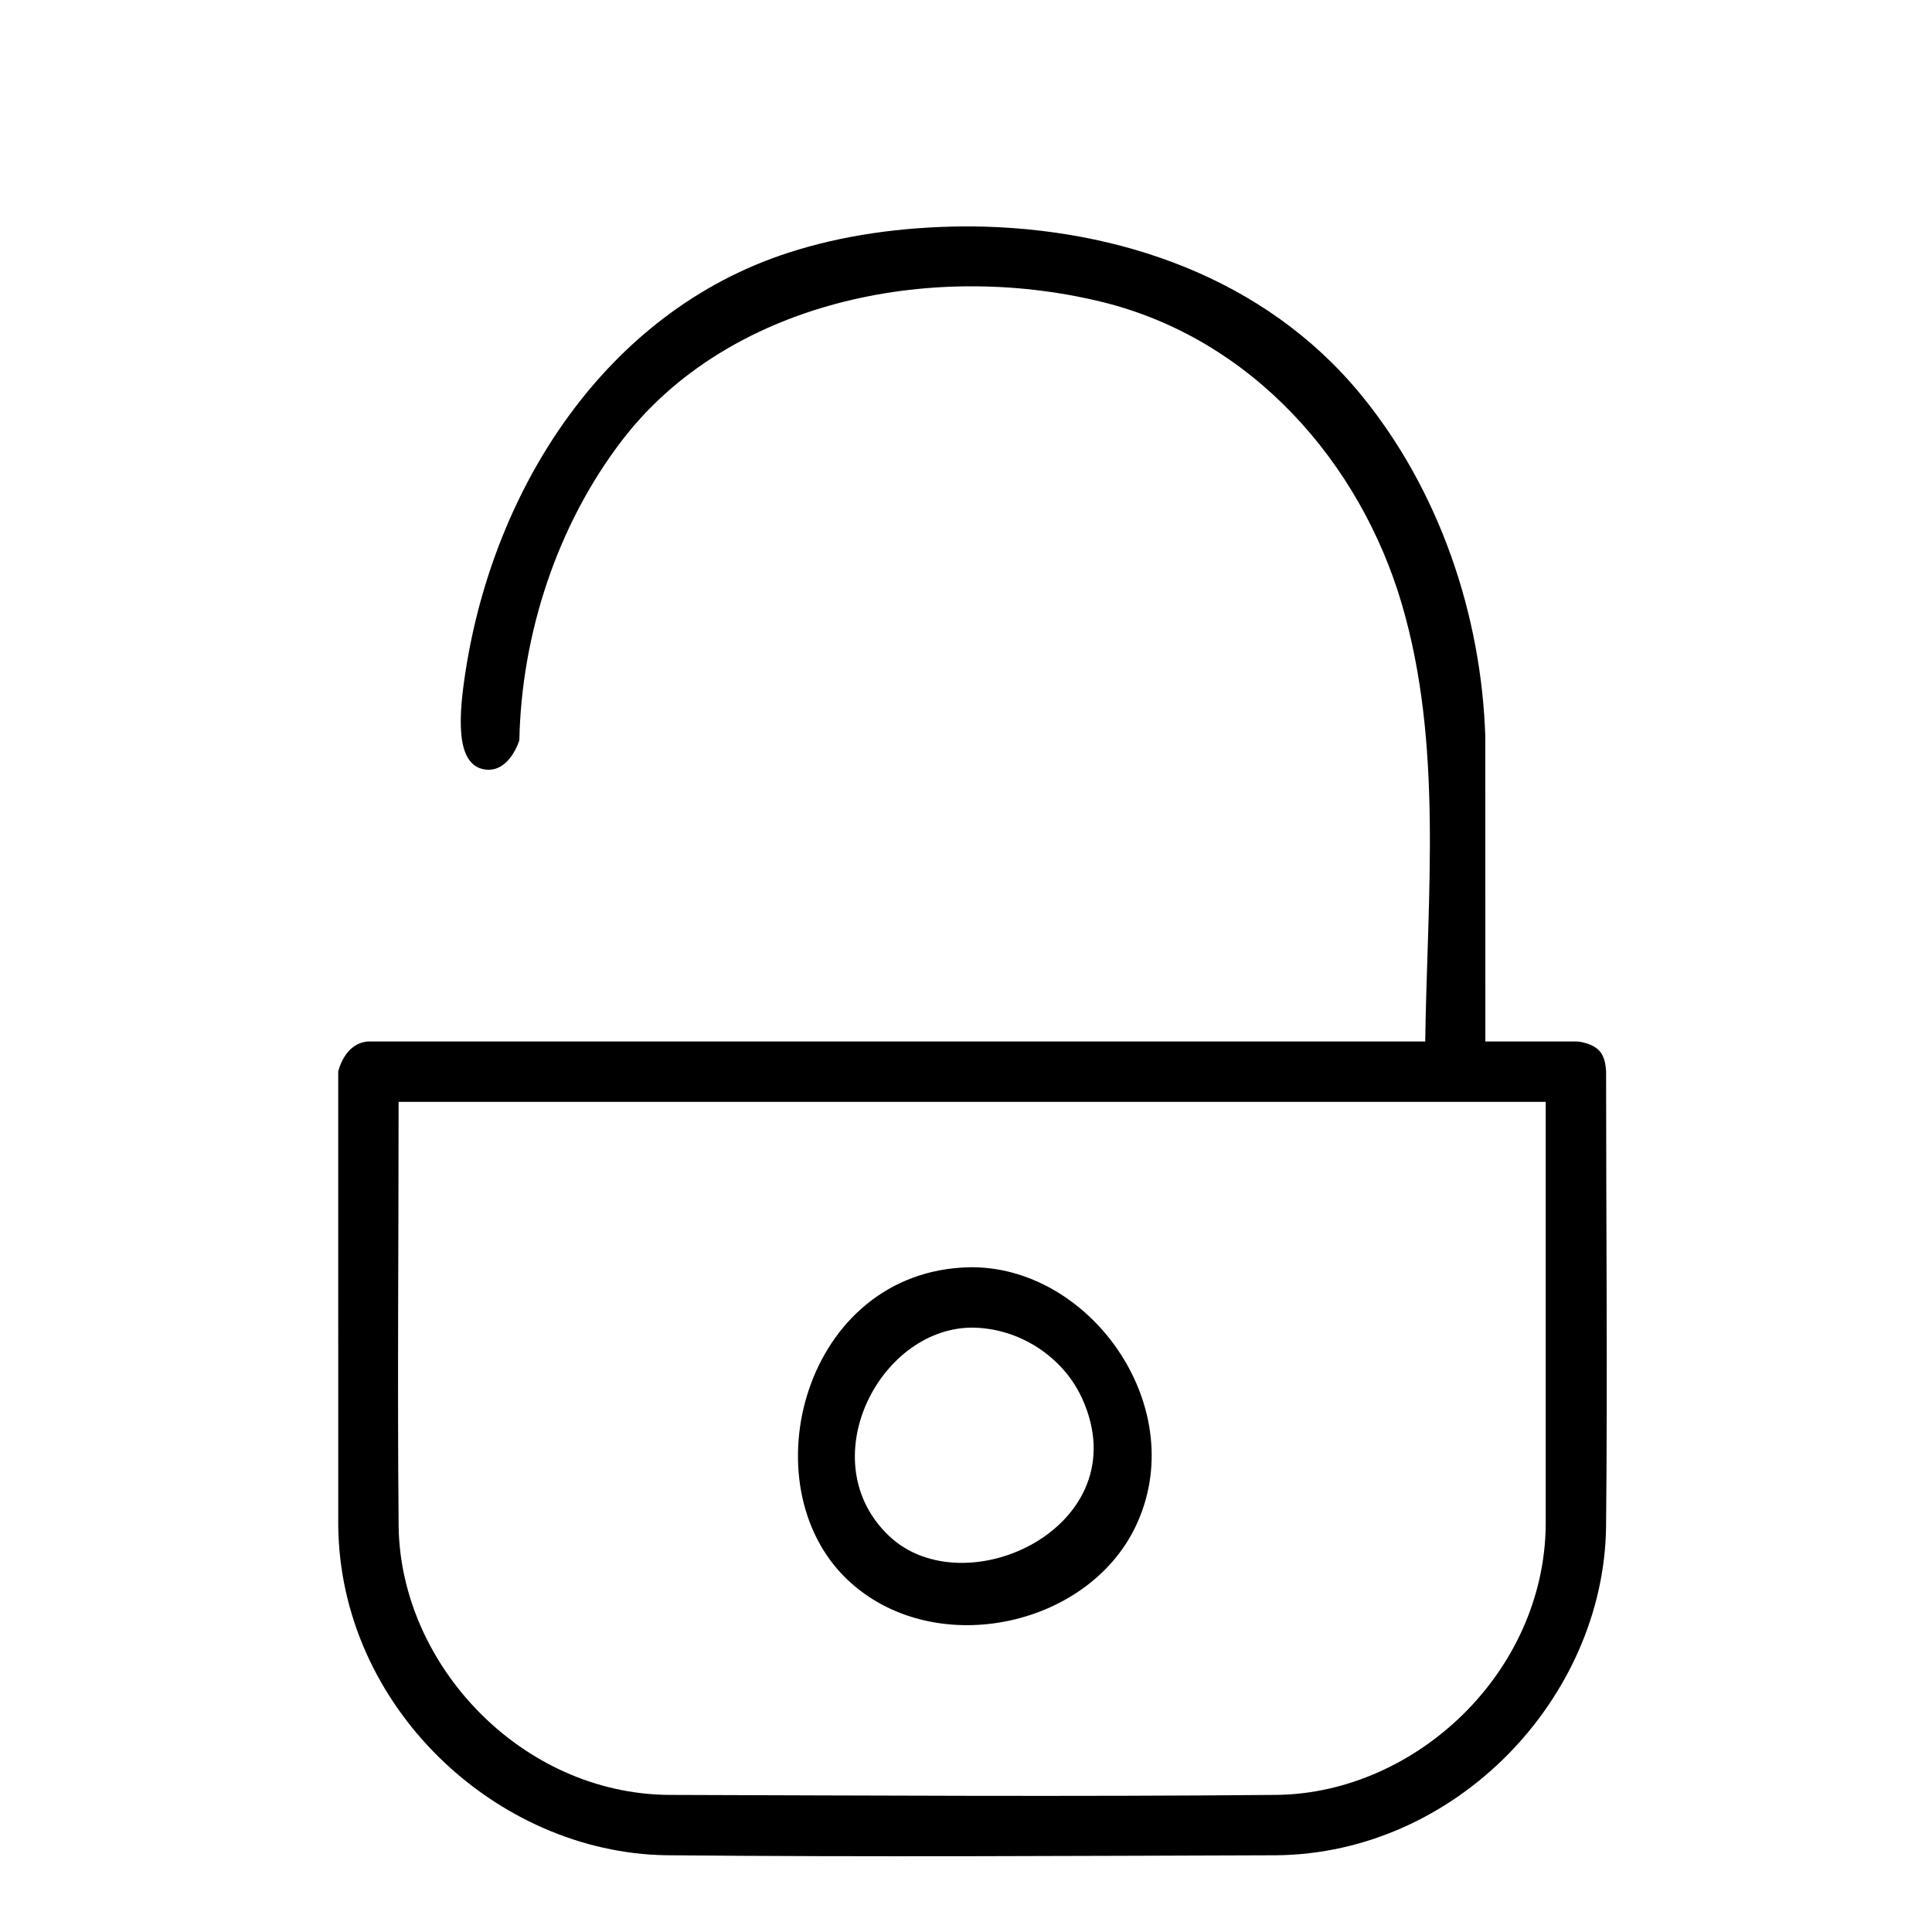<?xml version="1.0" ?><!DOCTYPE svg  PUBLIC '-//W3C//DTD SVG 1.1//EN'  'http://www.w3.org/Graphics/SVG/1.1/DTD/svg11.dtd'><svg height="100%" style="fill-rule:evenodd;clip-rule:evenodd;stroke-linejoin:round;stroke-miterlimit:1.414;" version="1.1" viewBox="0 0 128 128" width="100%" xml:space="preserve" xmlns="http://www.w3.org/2000/svg" xmlns:serif="http://www.serif.com/" xmlns:xlink="http://www.w3.org/1999/xlink"><rect height="128" id="Lock" style="fill:none;" width="128" x="0.408" y="0.917"/><path d="M94.424,69c0.143,-9.786 1.175,-19.719 -1.551,-28.984c-2.751,-9.35 -9.908,-17.596 -19.925,-20.027c-11.516,-2.794 -24.765,0.117 -31.71,9.152c-4.339,5.646 -6.686,12.89 -6.83,19.9c0,0 -0.64,2.158 -2.265,1.941c-2.044,-0.273 -1.73,-3.709 -1.3,-6.495c1.877,-12.163 9.28,-23.807 21.358,-27.733c3.683,-1.198 7.562,-1.701 11.452,-1.753c0.384,-0.002 0.384,-0.002 0.768,-0.001c9.673,0.101 19.366,3.395 25.722,11.122c5.229,6.358 8.017,14.661 8.263,22.736l0.002,20.142l6,0c0.081,0.005 0.161,0.01 0.241,0.015c1.39,0.254 1.694,0.899 1.759,1.985c0,10.064 0.1,20.128 -0.002,30.191c-0.17,11.311 -9.92,21.614 -21.861,21.726c-13.47,0.04 -26.941,0.124 -40.41,-0.002c-11.236,-0.175 -21.617,-9.812 -21.726,-21.862c0,0 -0.001,-30.053 -0.001,-30.053c0,0 0.393,-1.903 2,-2l70.016,0Zm7.984,4l-76,0c0,9.381 -0.083,18.761 0.002,28.141c0.139,9.203 8.152,17.685 17.886,17.776c13.445,0.04 26.891,0.124 40.336,-0.001c9.193,-0.144 17.678,-8.114 17.776,-17.888l0,-28.028Zm-37.845,10.959c7.907,0.152 14.381,9.484 10.66,17.202c-3.249,6.738 -13.481,8.831 -19.093,3.483c-6.595,-6.287 -2.846,-20.474 8.124,-20.685c0.154,-0.001 0.154,-0.001 0.309,0Zm-0.259,4c-6.127,0.118 -10.545,8.899 -5.414,13.789c5.049,4.811 16.624,-0.657 12.812,-9.079c-1.272,-2.809 -4.237,-4.73 -7.398,-4.71Z" style="fill-rule:nonzero;"/></svg>